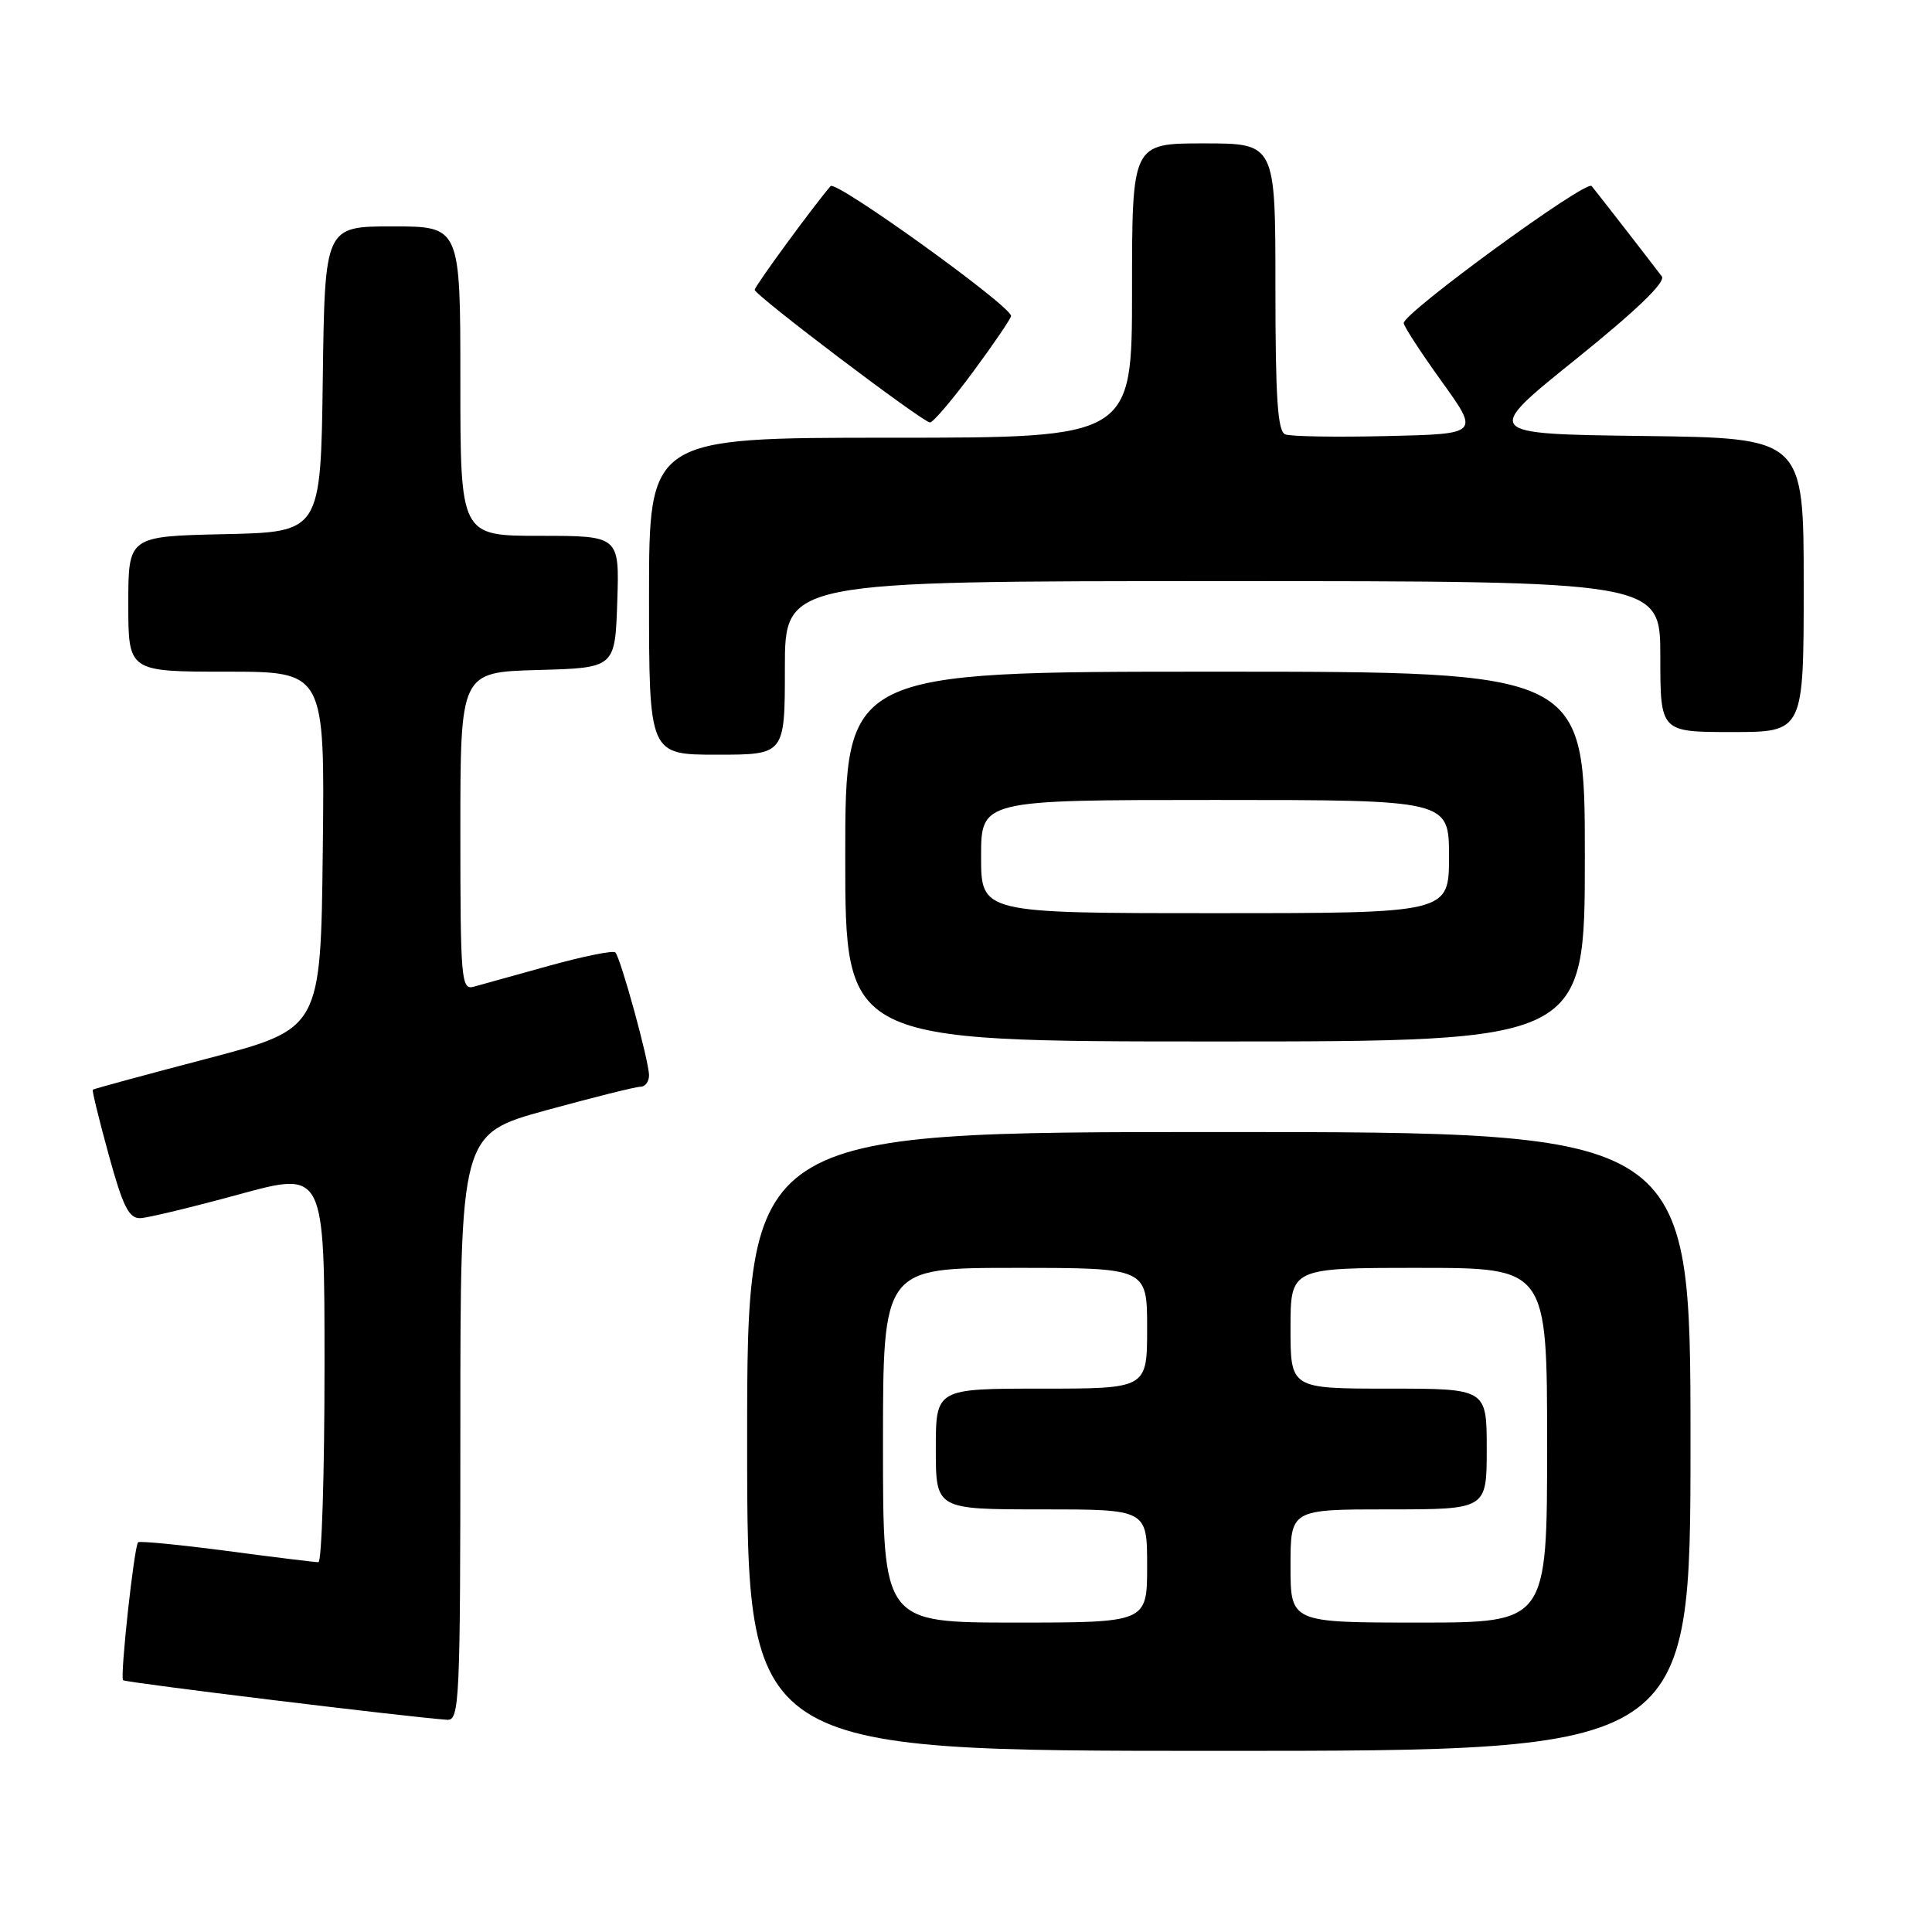 <?xml version="1.0" encoding="UTF-8" standalone="no"?>
<!DOCTYPE svg PUBLIC "-//W3C//DTD SVG 1.1//EN" "http://www.w3.org/Graphics/SVG/1.1/DTD/svg11.dtd" >
<svg xmlns="http://www.w3.org/2000/svg" xmlns:xlink="http://www.w3.org/1999/xlink" version="1.1" viewBox="0 0 256 256">
 <g >
 <path fill="currentColor"
d=" M 224.00 191.00 C 224.00 150.00 224.00 150.00 161.50 150.00 C 99.00 150.00 99.00 150.00 99.00 191.00 C 99.00 232.00 99.00 232.00 161.50 232.00 C 224.00 232.00 224.00 232.00 224.00 191.00 Z  M 61.00 189.12 C 61.00 150.25 61.00 150.25 72.36 147.12 C 78.60 145.41 84.23 144.00 84.86 144.00 C 85.49 144.00 86.00 143.32 86.00 142.49 C 86.00 140.61 82.24 126.91 81.53 126.20 C 81.25 125.91 77.30 126.71 72.76 127.97 C 68.22 129.23 63.71 130.48 62.75 130.75 C 61.12 131.20 61.00 129.75 61.00 110.15 C 61.00 89.07 61.00 89.07 71.25 88.78 C 81.50 88.50 81.50 88.50 81.79 79.75 C 82.08 71.00 82.08 71.00 71.54 71.00 C 61.00 71.00 61.00 71.00 61.00 50.50 C 61.00 30.00 61.00 30.00 52.02 30.00 C 43.04 30.00 43.04 30.00 42.77 50.25 C 42.50 70.50 42.50 70.50 29.75 70.78 C 17.00 71.06 17.00 71.06 17.00 80.03 C 17.00 89.00 17.00 89.00 30.02 89.00 C 43.04 89.00 43.04 89.00 42.77 112.66 C 42.50 136.32 42.50 136.32 27.50 140.26 C 19.25 142.42 12.41 144.28 12.29 144.39 C 12.18 144.49 13.13 148.39 14.41 153.04 C 16.30 159.92 17.09 161.48 18.62 161.41 C 19.65 161.36 25.56 159.93 31.75 158.24 C 43.00 155.17 43.00 155.17 43.00 181.08 C 43.00 195.34 42.63 207.00 42.19 207.00 C 41.74 207.00 36.26 206.33 30.02 205.50 C 23.77 204.68 18.50 204.17 18.30 204.36 C 17.77 204.90 15.88 222.22 16.31 222.64 C 16.62 222.95 54.30 227.55 59.25 227.88 C 60.89 227.99 61.00 225.53 61.00 189.12 Z  M 210.00 113.50 C 210.00 89.00 210.00 89.00 161.00 89.00 C 112.00 89.00 112.00 89.00 112.00 113.50 C 112.00 138.00 112.00 138.00 161.00 138.00 C 210.00 138.00 210.00 138.00 210.00 113.50 Z  M 104.00 88.50 C 104.00 77.00 104.00 77.00 162.00 77.00 C 220.00 77.00 220.00 77.00 220.00 87.00 C 220.00 97.00 220.00 97.00 229.50 97.00 C 239.00 97.00 239.00 97.00 239.00 77.52 C 239.00 58.04 239.00 58.04 217.75 57.77 C 196.50 57.50 196.50 57.50 208.77 47.63 C 216.84 41.13 220.75 37.37 220.20 36.63 C 218.99 35.01 211.73 25.66 210.90 24.65 C 210.19 23.78 186.00 41.43 186.00 42.81 C 186.00 43.22 188.26 46.69 191.02 50.53 C 196.04 57.50 196.04 57.50 183.83 57.78 C 177.11 57.94 171.02 57.84 170.31 57.56 C 169.29 57.18 169.00 52.77 169.00 38.03 C 169.00 19.00 169.00 19.00 159.50 19.00 C 150.00 19.00 150.00 19.00 150.00 38.50 C 150.00 58.00 150.00 58.00 118.00 58.00 C 86.00 58.00 86.00 58.00 86.00 79.00 C 86.00 100.00 86.00 100.00 95.00 100.00 C 104.00 100.00 104.00 100.00 104.00 88.50 Z  M 128.95 49.25 C 131.69 45.54 133.95 42.22 133.97 41.87 C 134.04 40.60 110.76 23.84 110.06 24.66 C 107.86 27.19 100.00 37.93 100.00 38.40 C 100.00 39.11 122.26 55.95 123.23 55.98 C 123.63 55.99 126.21 52.96 128.95 49.25 Z  M 117.00 191.50 C 117.00 168.00 117.00 168.00 134.50 168.00 C 152.00 168.00 152.00 168.00 152.00 176.00 C 152.00 184.00 152.00 184.00 138.00 184.00 C 124.00 184.00 124.00 184.00 124.00 192.00 C 124.00 200.00 124.00 200.00 138.00 200.00 C 152.00 200.00 152.00 200.00 152.00 207.50 C 152.00 215.00 152.00 215.00 134.50 215.00 C 117.00 215.00 117.00 215.00 117.00 191.50 Z  M 171.00 207.50 C 171.00 200.00 171.00 200.00 184.00 200.00 C 197.00 200.00 197.00 200.00 197.00 192.00 C 197.00 184.00 197.00 184.00 184.00 184.00 C 171.00 184.00 171.00 184.00 171.00 176.00 C 171.00 168.00 171.00 168.00 188.00 168.00 C 205.00 168.00 205.00 168.00 205.00 191.50 C 205.00 215.00 205.00 215.00 188.00 215.00 C 171.00 215.00 171.00 215.00 171.00 207.50 Z  M 130.00 113.50 C 130.00 106.00 130.00 106.00 161.00 106.00 C 192.00 106.00 192.00 106.00 192.00 113.50 C 192.00 121.00 192.00 121.00 161.00 121.00 C 130.00 121.00 130.00 121.00 130.00 113.50 Z "/>
</g>
</svg>